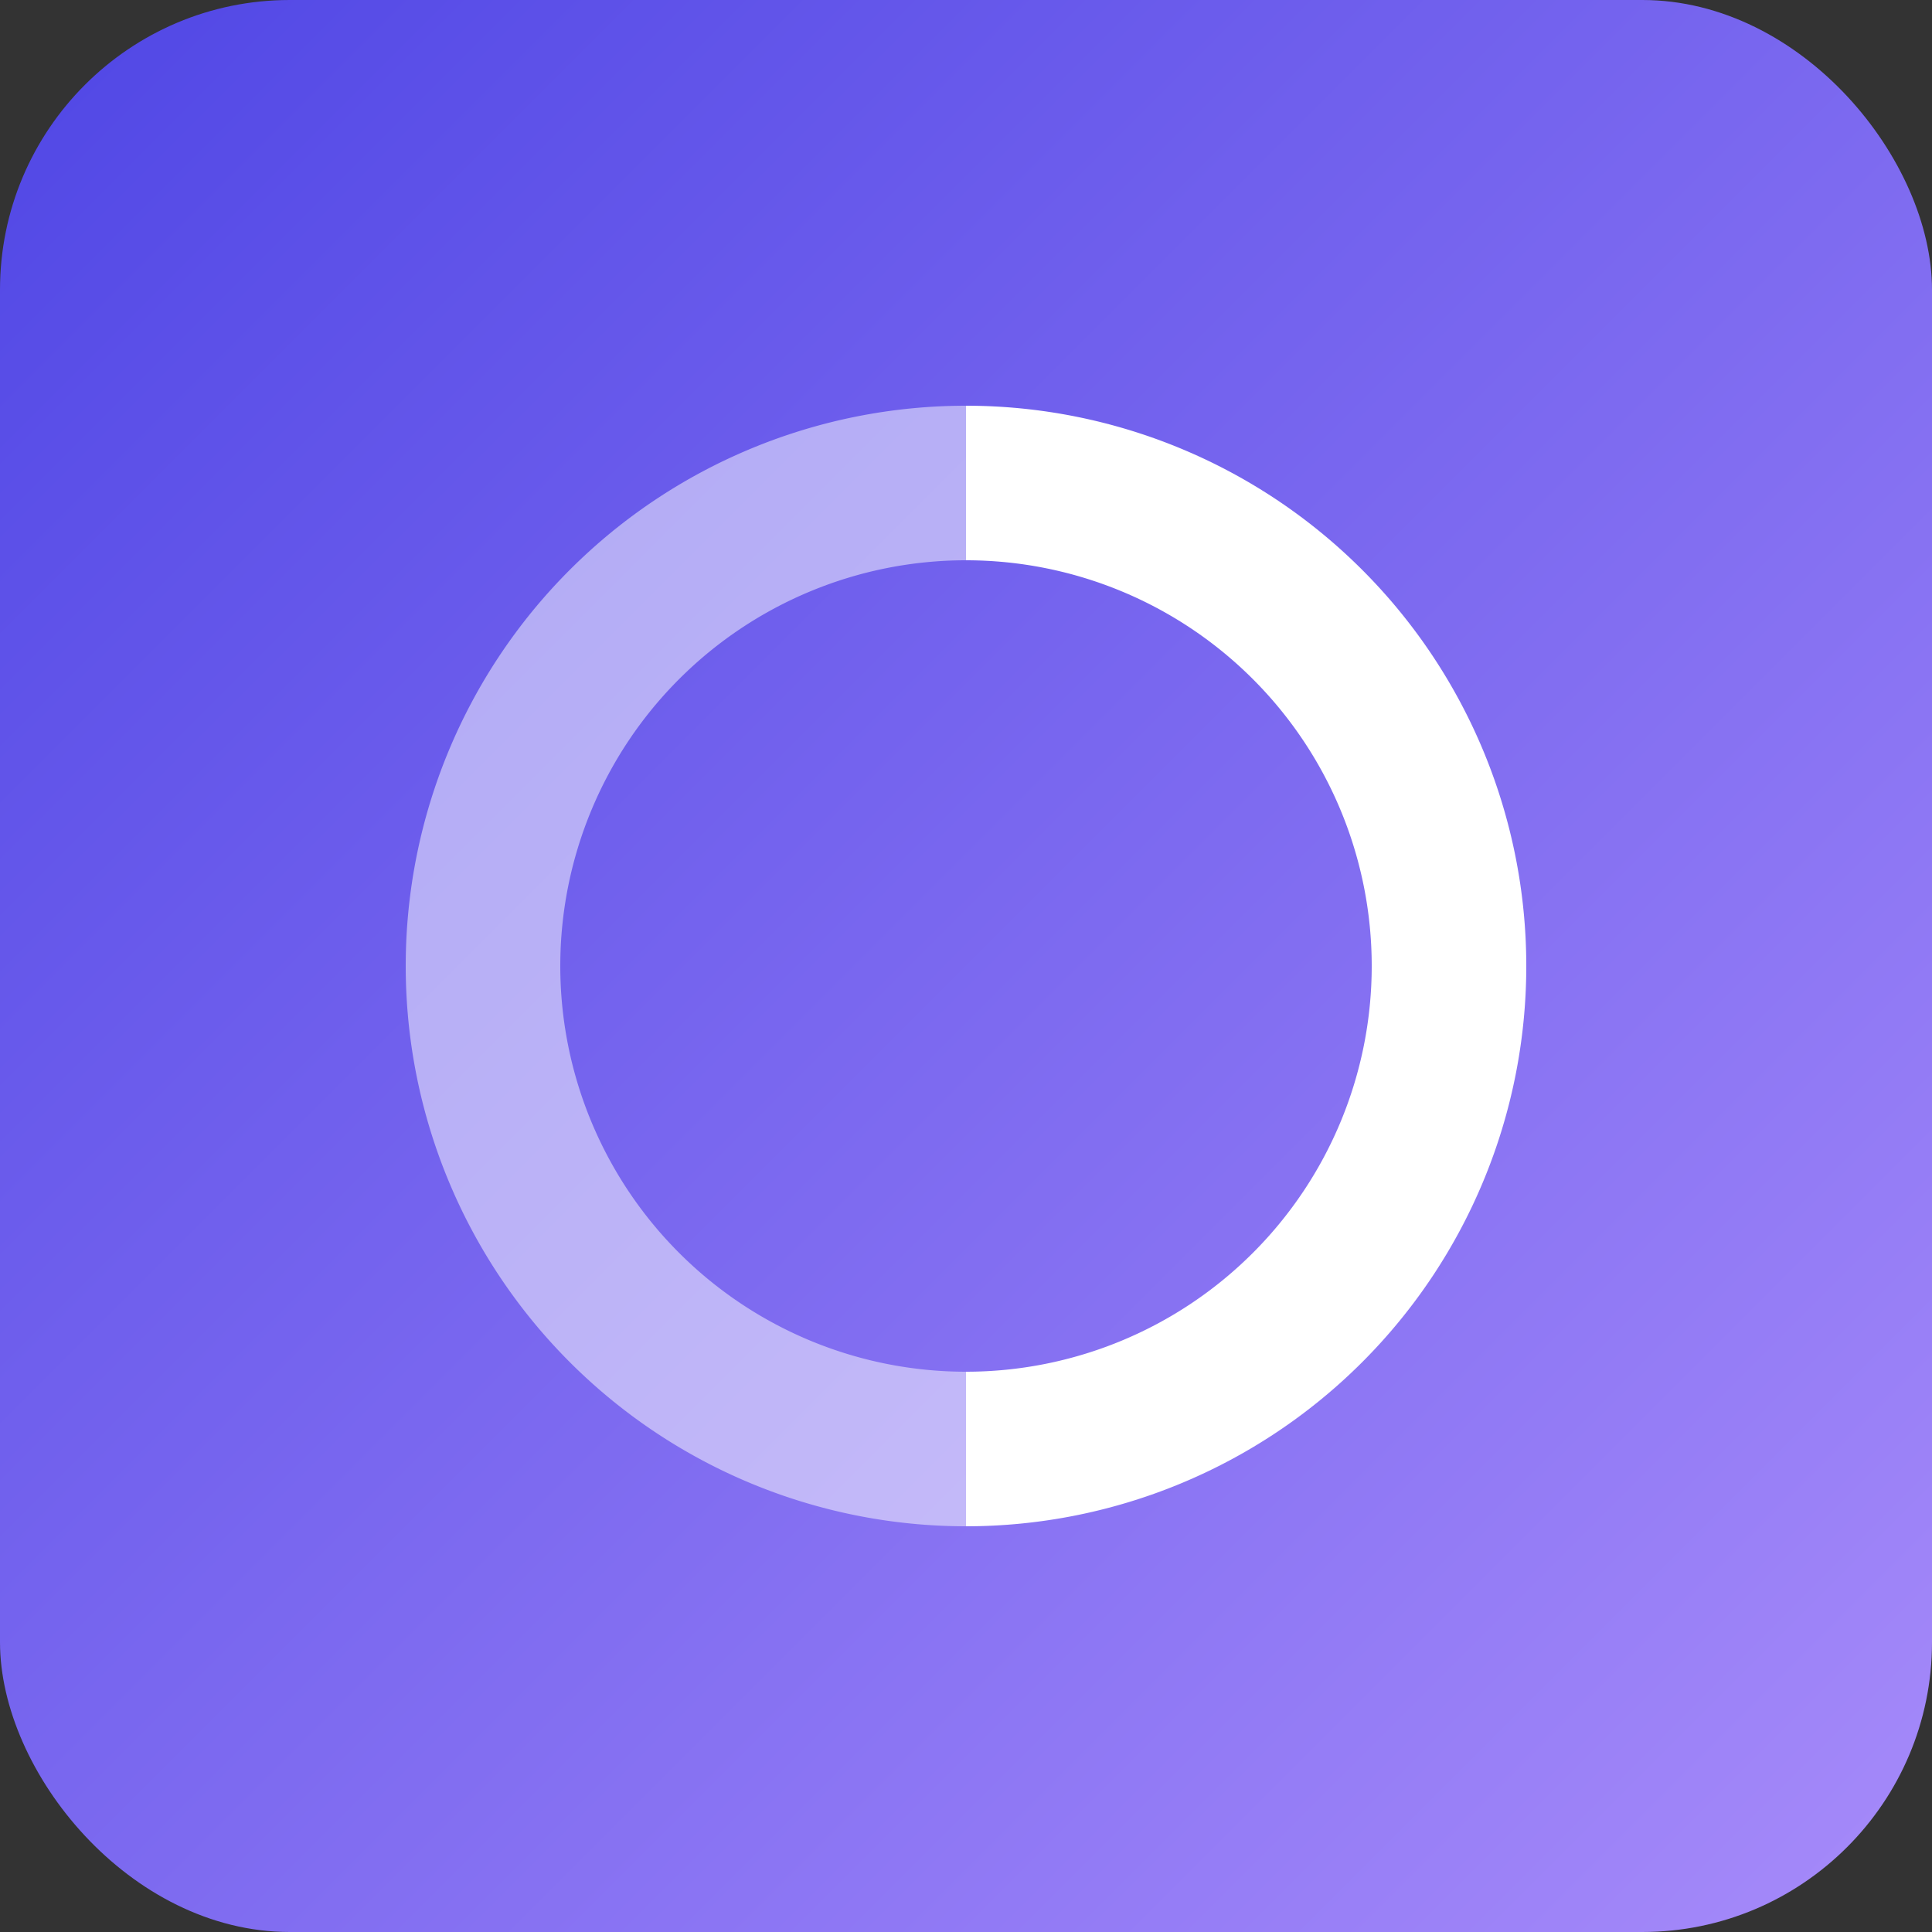 <svg xmlns="http://www.w3.org/2000/svg" viewBox="0 0 100 100" width="100" height="100">
  <rect x="0" y="0" width="100" height="100" fill="#333333" stroke="none"/>
  <defs>
    <linearGradient id="grad" x1="0%" y1="0%" x2="100%" y2="100%">
      <stop offset="0%" style="stop-color:#4f46e5;stop-opacity:1" />
      <stop offset="100%" style="stop-color:#a78bfa;stop-opacity:1" />
    </linearGradient>
  </defs>
  <rect width="100" height="100" rx="15" fill="url(#grad)" />
  <path d="M 50 25 A 25 25 0 0 1 50 75" fill="none" stroke="#fff" stroke-width="8"/>
  <path d="M 50 25 A 25 25 0 0 0 50 75" fill="none" stroke="#fff" stroke-width="8" opacity="0.5"/>
</svg>
